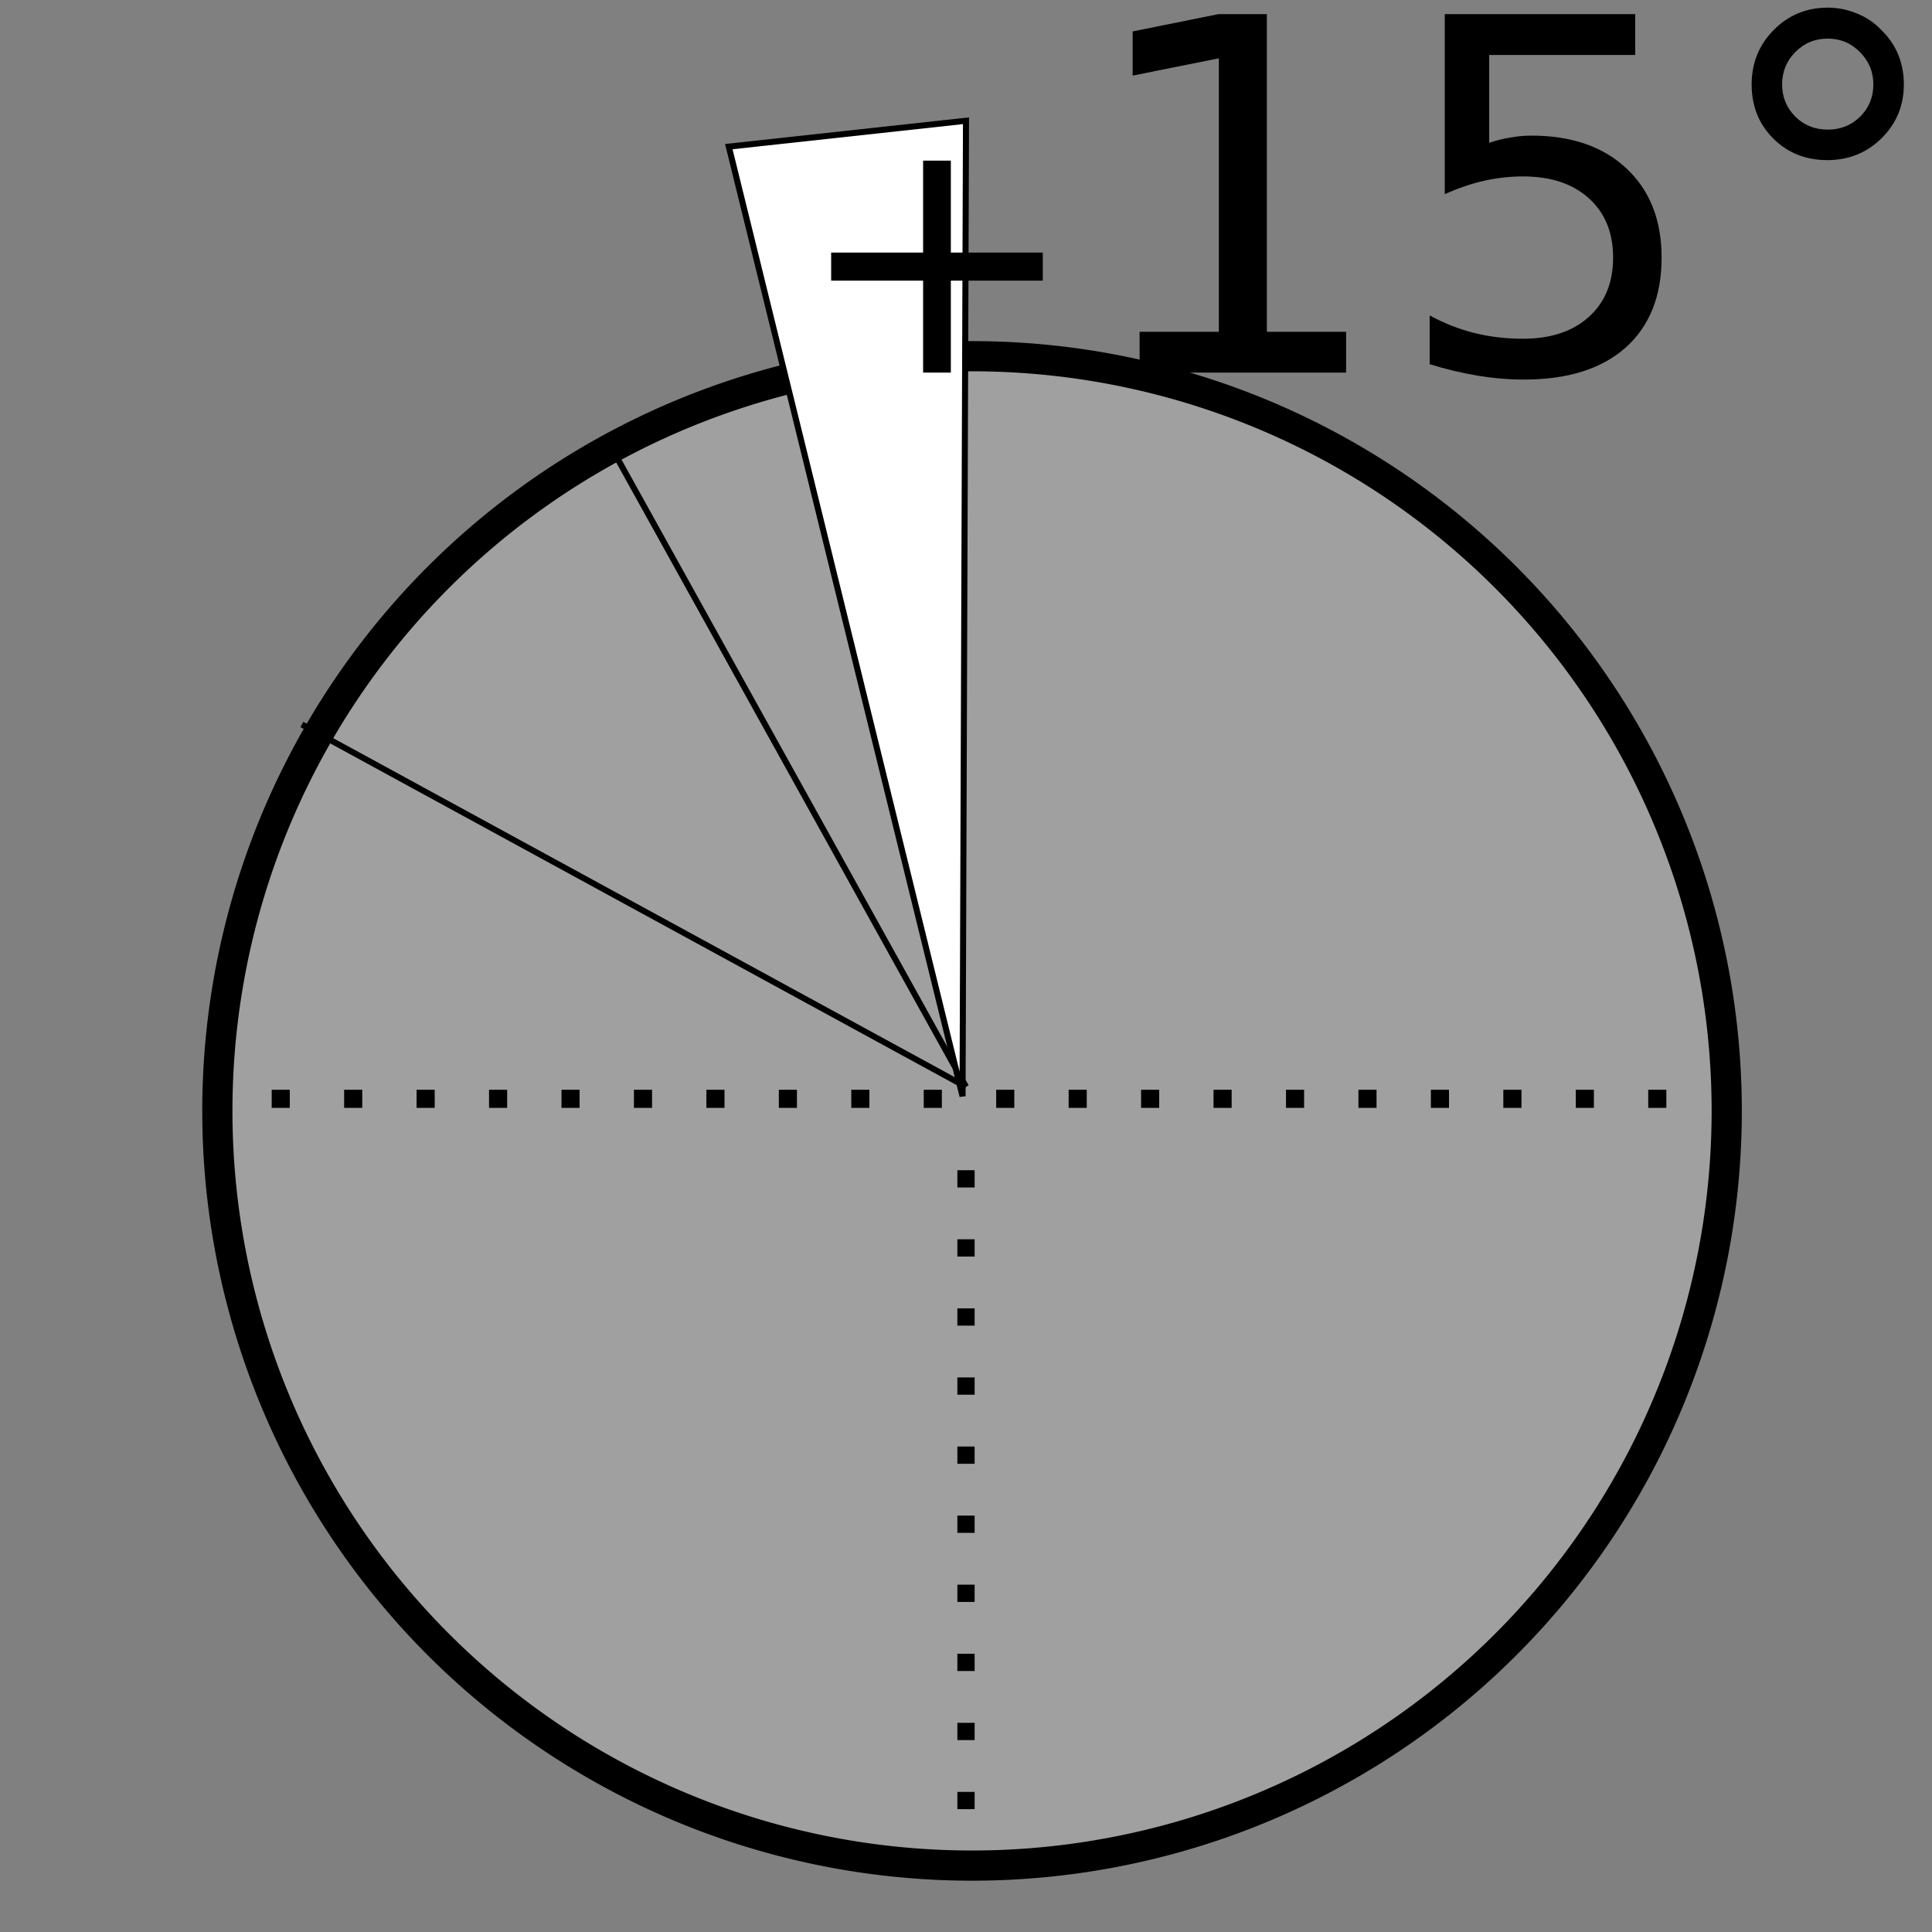 <?xml version="1.0" encoding="UTF-8" standalone="no"?>
<!-- Created with Inkscape (http://www.inkscape.org/) -->

<svg
   xmlns:dc="http://purl.org/dc/elements/1.1/"
   xmlns:cc="http://creativecommons.org/ns#"
   xmlns:rdf="http://www.w3.org/1999/02/22-rdf-syntax-ns#"
   xmlns:svg="http://www.w3.org/2000/svg"
   xmlns="http://www.w3.org/2000/svg"
   xmlns:sodipodi="http://sodipodi.sourceforge.net/DTD/sodipodi-0.dtd"
   xmlns:inkscape="http://www.inkscape.org/namespaces/inkscape"
   width="320"
   height="320"
   id="svg2"
   sodipodi:version="0.32"
   inkscape:version="0.91 r"
   version="1.0"
   sodipodi:docname="MoveRotP15.svg"
   inkscape:output_extension="org.inkscape.output.svg.inkscape"
   inkscape:export-filename="/home/aclark/CRK3/MMTk/images/msk/MoveRotM15.png"
   inkscape:export-xdpi="9"
   inkscape:export-ydpi="9">
  <rect width="100%" height="100%" fill="#808080" stroke="none"/>
  <defs
     id="defs4">
    <inkscape:perspective
       sodipodi:type="inkscape:persp3d"
       inkscape:vp_x="0 : 160 : 1"
       inkscape:vp_y="0 : 1000 : 0"
       inkscape:vp_z="320 : 160 : 1"
       inkscape:persp3d-origin="160 : 106.66667 : 1"
       id="perspective11" />
    <inkscape:perspective
       id="perspective3631"
       inkscape:persp3d-origin="0.5 : 0.33333333 : 1"
       inkscape:vp_z="1 : 0.5 : 1"
       inkscape:vp_y="0 : 1000 : 0"
       inkscape:vp_x="0 : 0.5 : 1"
       sodipodi:type="inkscape:persp3d" />
    <inkscape:perspective
       id="perspective3653"
       inkscape:persp3d-origin="0.5 : 0.33333333 : 1"
       inkscape:vp_z="1 : 0.5 : 1"
       inkscape:vp_y="0 : 1000 : 0"
       inkscape:vp_x="0 : 0.5 : 1"
       sodipodi:type="inkscape:persp3d" />
  </defs>
  <sodipodi:namedview
     id="base"
     pagecolor="#ffffff"
     bordercolor="#666666"
     borderopacity="1.0"
     gridtolerance="10000"
     guidetolerance="10"
     objecttolerance="10"
     inkscape:pageopacity="0.0"
     inkscape:pageshadow="2"
     inkscape:zoom="1.4"
     inkscape:cx="317.55421"
     inkscape:cy="152.56698"
     inkscape:document-units="px"
     inkscape:current-layer="layer1"
     width="320px"
     height="320px"
     showborder="true"
     inkscape:window-width="1920"
     inkscape:window-height="1028"
     inkscape:window-x="0"
     inkscape:window-y="0"
     showgrid="true"
     inkscape:window-maximized="1">
    <inkscape:grid
       type="xygrid"
       id="grid2849" />
  </sodipodi:namedview>
  <g
     inkscape:label="Layer 1"
     inkscape:groupmode="layer"
     id="layer1">
    <path
       sodipodi:type="arc"
       style="fill:#ffffff;fill-opacity:0.25;stroke:#000000;stroke-width:5;stroke-miterlimit:4;stroke-opacity:1;stroke-dasharray:none"
       id="path2819"
       sodipodi:cx="125"
       sodipodi:cy="125"
       sodipodi:rx="125"
       sodipodi:ry="125"
       d="m 250,125 a 125,125 0 1 1 -250,0 125,125 0 1 1 250,0 z"
       transform="translate(36,59)" />
    <path
       style="fill:none;stroke:#000000;stroke-width:3;stroke-linecap:butt;stroke-linejoin:miter;stroke-miterlimit:4;stroke-opacity:1;stroke-dasharray:3, 9;stroke-dashoffset:0"
       d="M 288,182 38,182"
       id="path3593" />
    <path
       style="fill:none;stroke:#000000;stroke-width:2.86;stroke-linecap:butt;stroke-linejoin:miter;stroke-miterlimit:4;stroke-opacity:1;stroke-dasharray:2.86, 8.581;stroke-dashoffset:0"
       d="m 160,299.654 0,-112.273"
       id="path3593-1" />
    <path
       style="fill:none;stroke:#000000;stroke-width:1px;stroke-linecap:butt;stroke-linejoin:miter;stroke-opacity:1"
       d="M 160,180 102.143,75.714"
       id="path3617"
       sodipodi:nodetypes="cc" />
    <path
       style="fill:none;stroke:#000000;stroke-width:1px;stroke-linecap:butt;stroke-linejoin:miter;stroke-opacity:1"
       d="M 160,180 50,120"
       id="path3619"
       sodipodi:nodetypes="cc" />
    <path
       style="fill:#ffffff;fill-opacity:1;stroke:#000000;stroke-width:1px;stroke-linecap:butt;stroke-linejoin:miter;stroke-opacity:1"
       d="M 159.429,181.571 120.714,24.286 160,20 159.429,181.571 z"
       id="path3643"
       sodipodi:nodetypes="cccc" />
    <g
       style="font-style:normal;font-weight:normal;font-size:19.547px;font-family:'Bitstream Vera Sans';fill:#000000;fill-opacity:1;stroke:none"
       id="text3988">
      <path
         d="m 157.49,26.605 0,15.23 15.23,0 0,4.648 -15.23,0 0,15.23 -4.594,0 0,-15.23 -15.23,0 0,-4.648 15.23,0 0,-15.23 4.594,0 z"
         style="font-size:56px"
         id="path8087" />
      <path
         d="m 188.755,54.954 13.124,0 0,-45.296 -14.277,2.863 0,-7.317 14.197,-2.863 8.033,0 0,52.614 13.124,0 0,6.761 -34.201,0 0,-6.761 z"
         style="font-size:81.446px"
         id="path8089" />
      <path
         d="m 239.301,2.34 31.537,0 0,6.761 -24.179,0 0,14.555 q 1.75,-0.597 3.5,-0.875 1.75,-0.318 3.5,-0.318 9.942,0 15.748,5.448 5.806,5.448 5.806,14.754 0,9.584 -5.965,14.913 -5.965,5.289 -16.822,5.289 -3.738,0 -7.636,-0.636 -3.858,-0.636 -7.993,-1.909 l 0,-8.073 q 3.579,1.949 7.397,2.903 3.818,0.954 8.073,0.954 6.88,0 10.897,-3.619 4.017,-3.619 4.017,-9.823 0,-6.204 -4.017,-9.823 -4.017,-3.619 -10.897,-3.619 -3.221,0 -6.443,0.716 -3.181,0.716 -6.522,2.227 l 0,-29.826 z"
         style="font-size:81.446px"
         id="path8091" />
      <path
         d="m 302.732,6.396 q -3.181,0 -5.369,2.227 -2.187,2.187 -2.187,5.369 0,3.142 2.187,5.329 2.187,2.148 5.369,2.148 3.181,0 5.369,-2.148 2.187,-2.187 2.187,-5.329 0,-3.142 -2.227,-5.369 -2.187,-2.227 -5.329,-2.227 z m 0,-5.13 q 2.545,0 4.892,0.994 2.346,0.954 4.056,2.784 1.829,1.79 2.744,4.056 0.915,2.267 0.915,4.892 0,5.249 -3.698,8.908 -3.659,3.619 -8.988,3.619 -5.369,0 -8.948,-3.579 -3.579,-3.579 -3.579,-8.948 0,-5.329 3.659,-9.027 3.659,-3.698 8.948,-3.698 z"
         style="font-size:81.446px"
         id="path8093" />
    </g>
  </g>
</svg>
